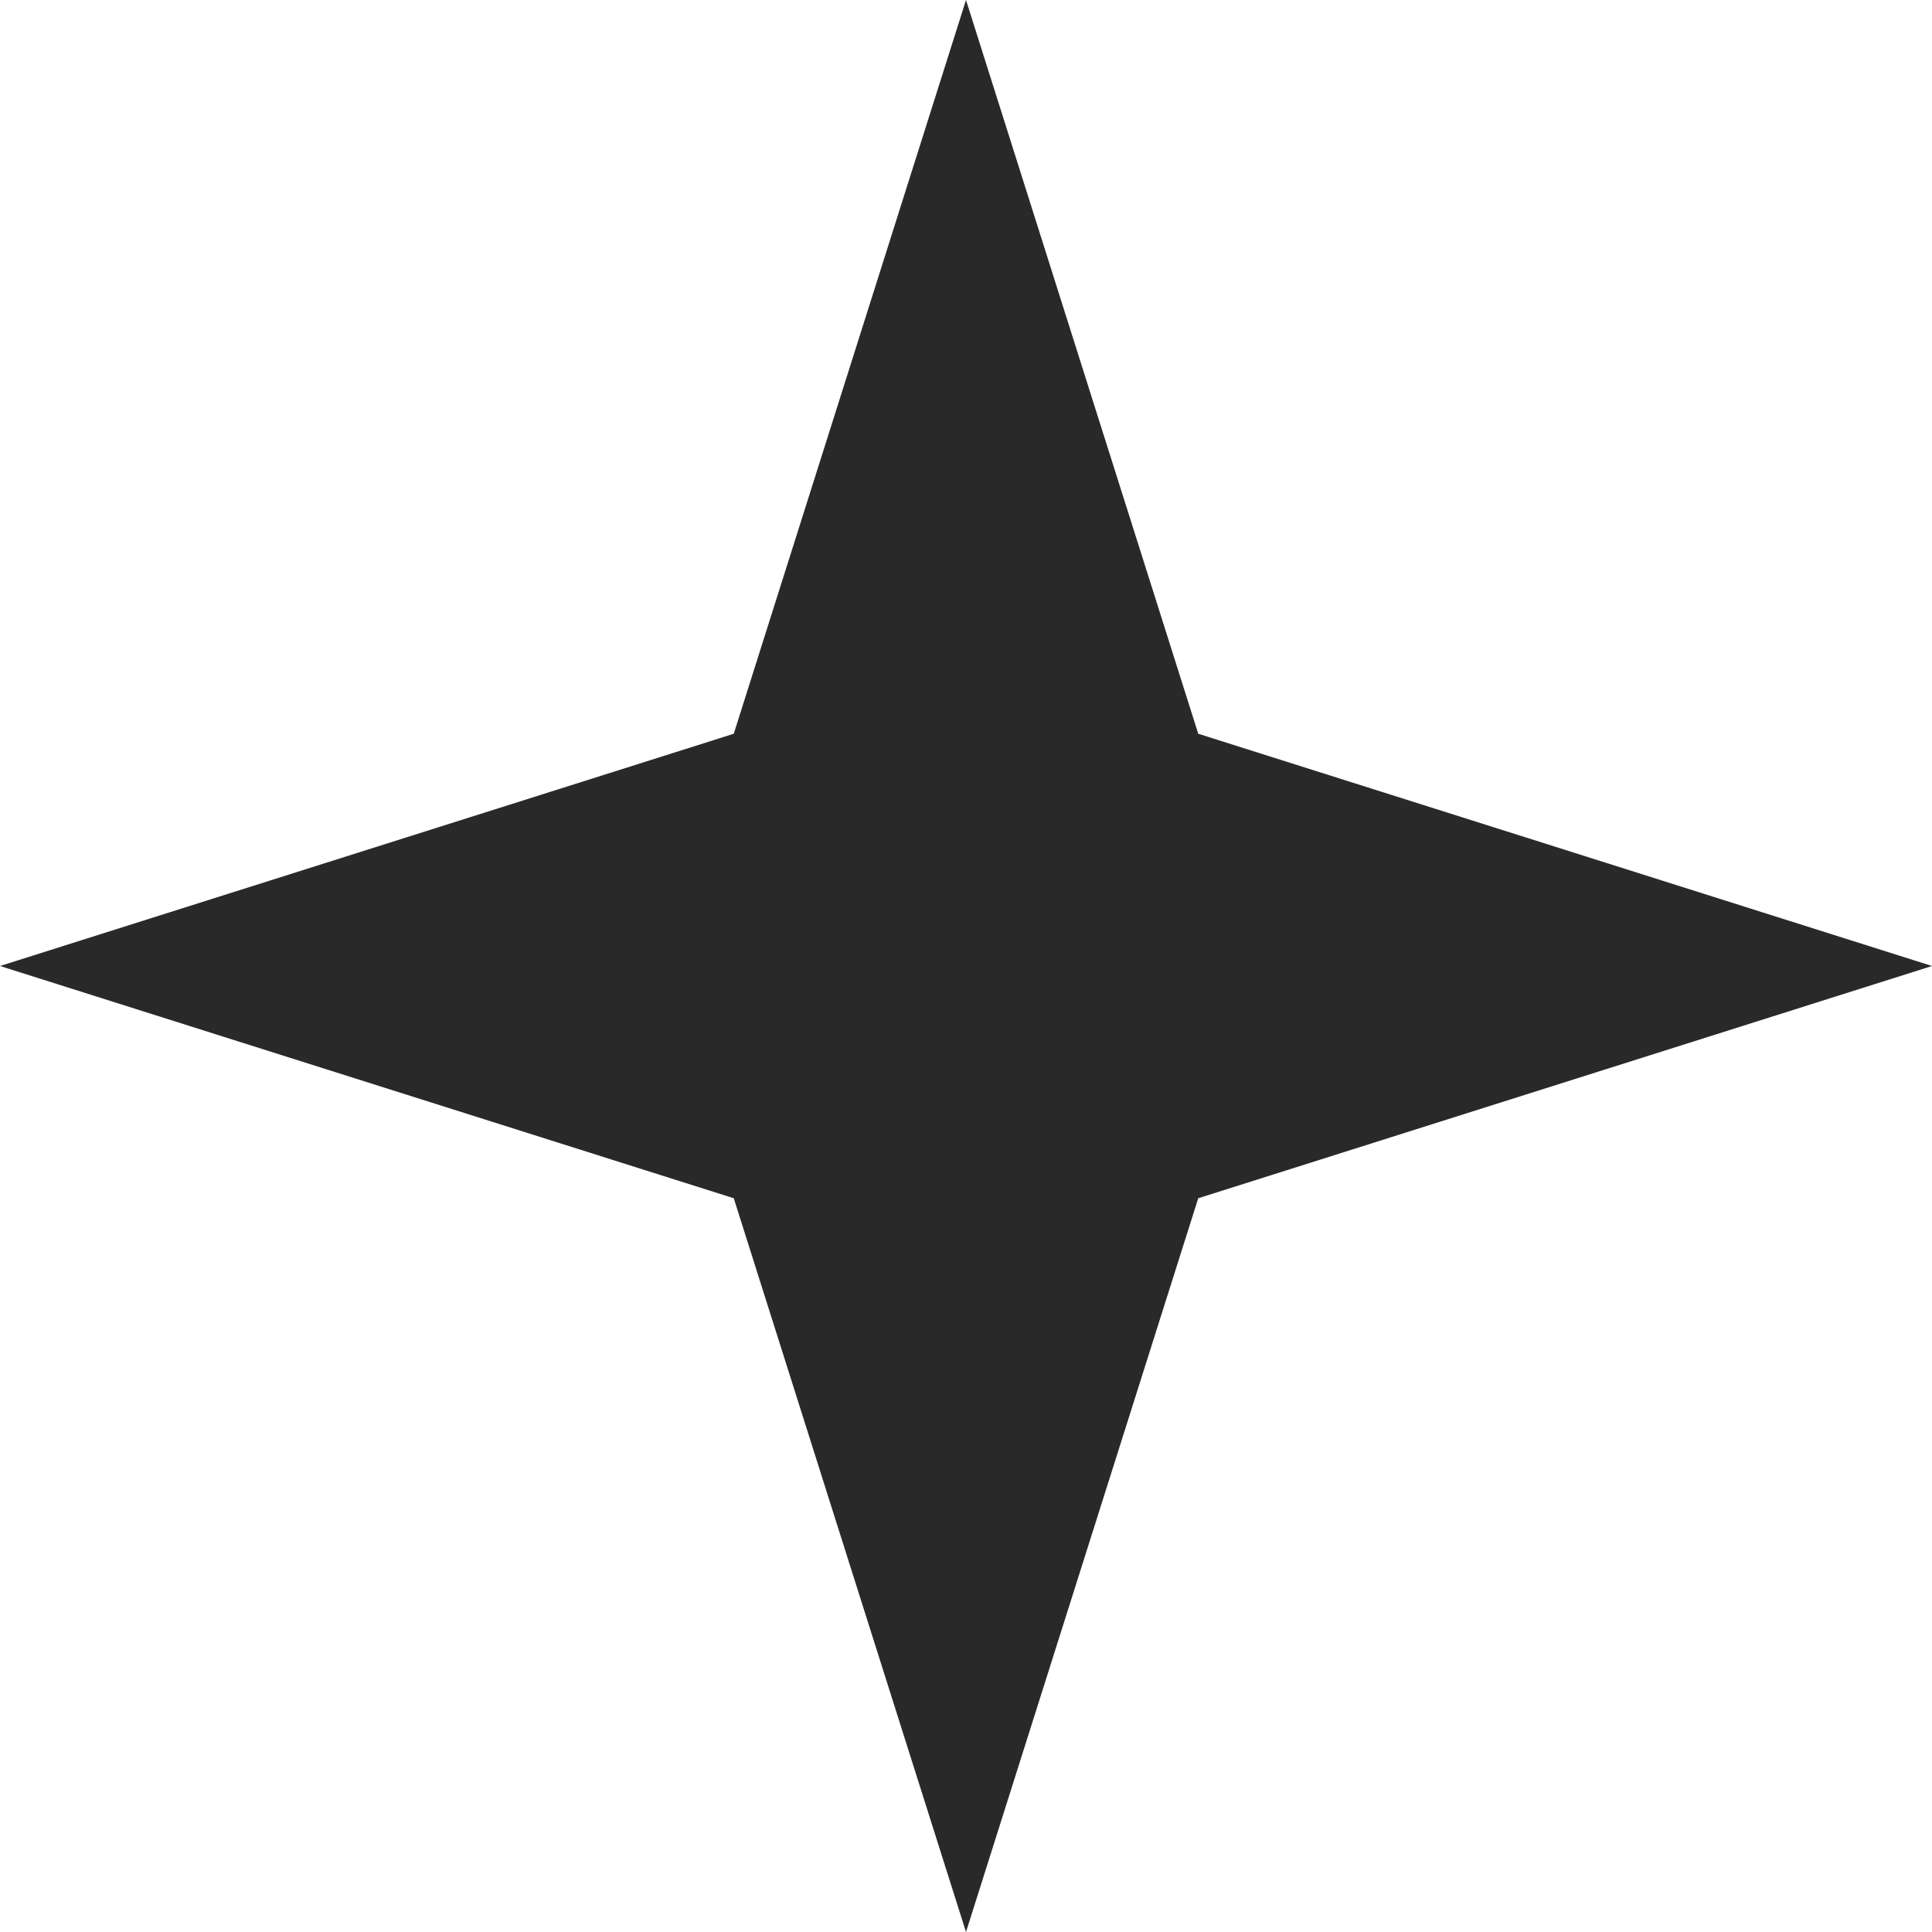 <svg width="198" height="198" viewBox="0 0 198 198" fill="none" xmlns="http://www.w3.org/2000/svg">
<path d="M99 0L122.801 75.199L198 99L122.801 122.801L99 198L75.199 122.801L0 99L75.199 75.199L99 0Z" fill="#292929"/>
</svg>
